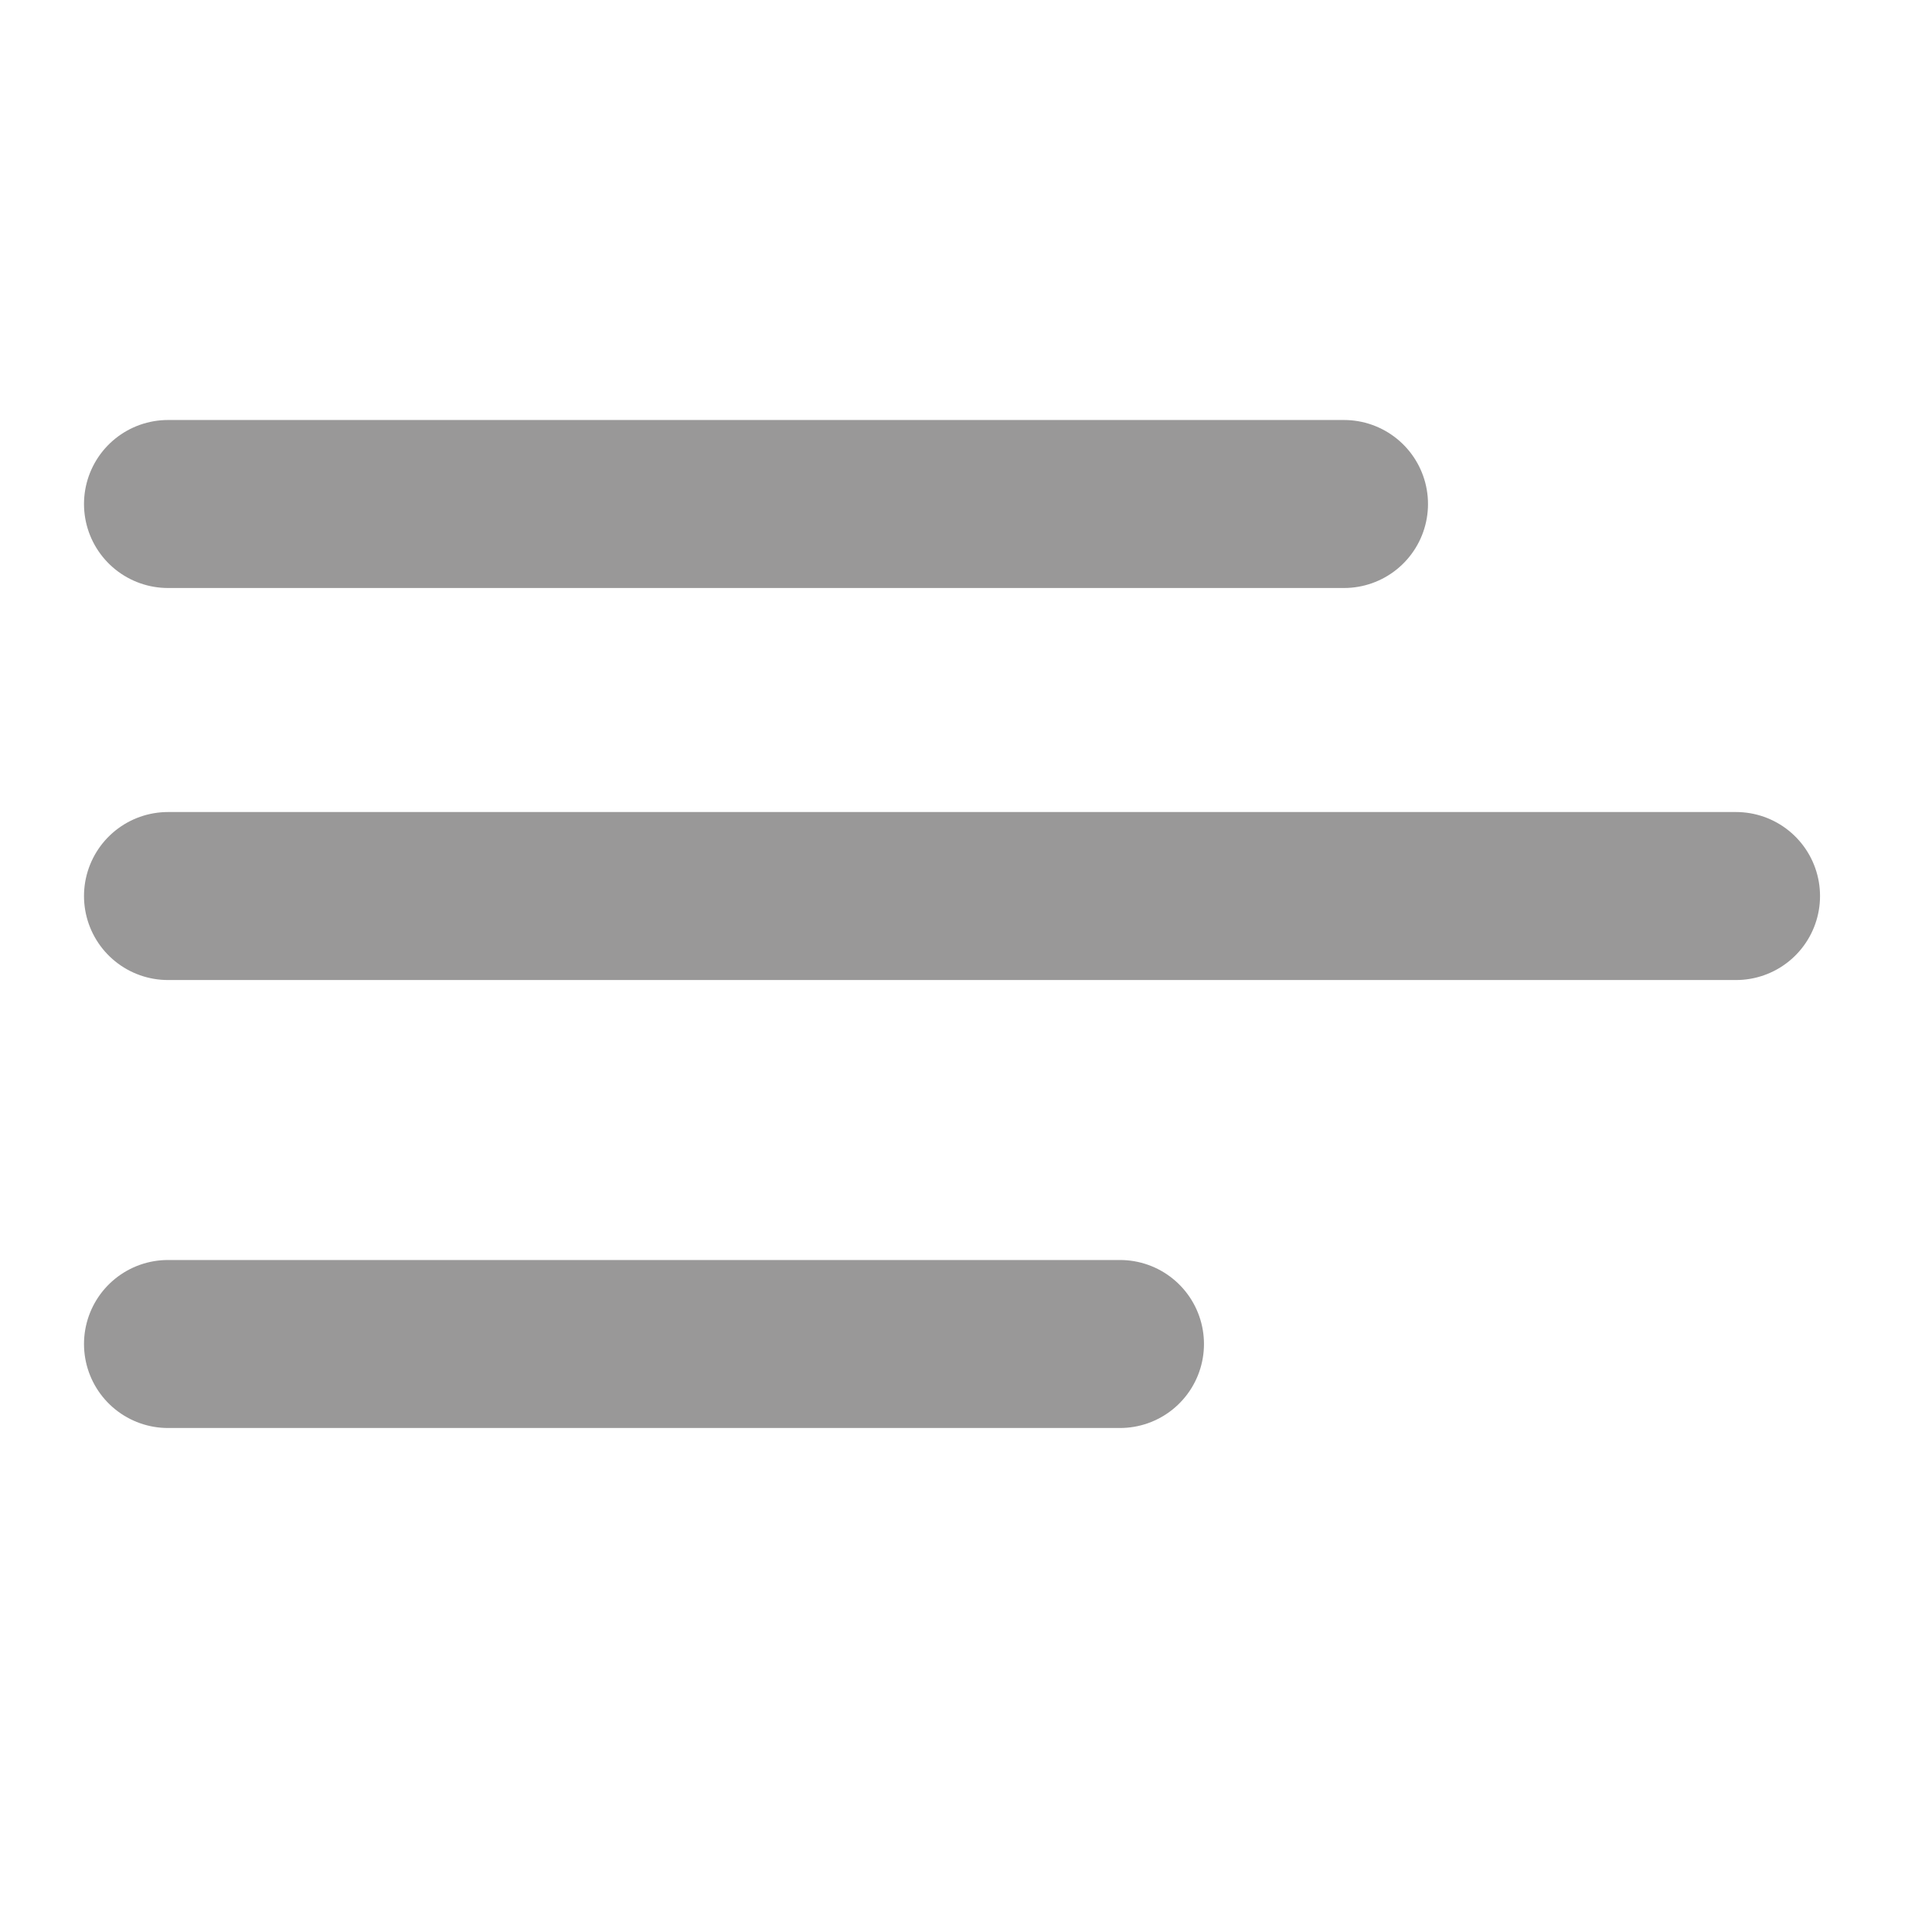 <svg width="23" height="23" viewBox="0 0 23 23" fill="none" xmlns="http://www.w3.org/2000/svg">
<path d="M2 6H16" stroke="#999898" stroke-width="2" stroke-linecap="round"/>
<path d="M2 10.667H20.667" stroke="#999898" stroke-width="2" stroke-linecap="round"/>
<path d="M2 16H13.333" stroke="#999898" stroke-width="2" stroke-linecap="round"/>
</svg>
